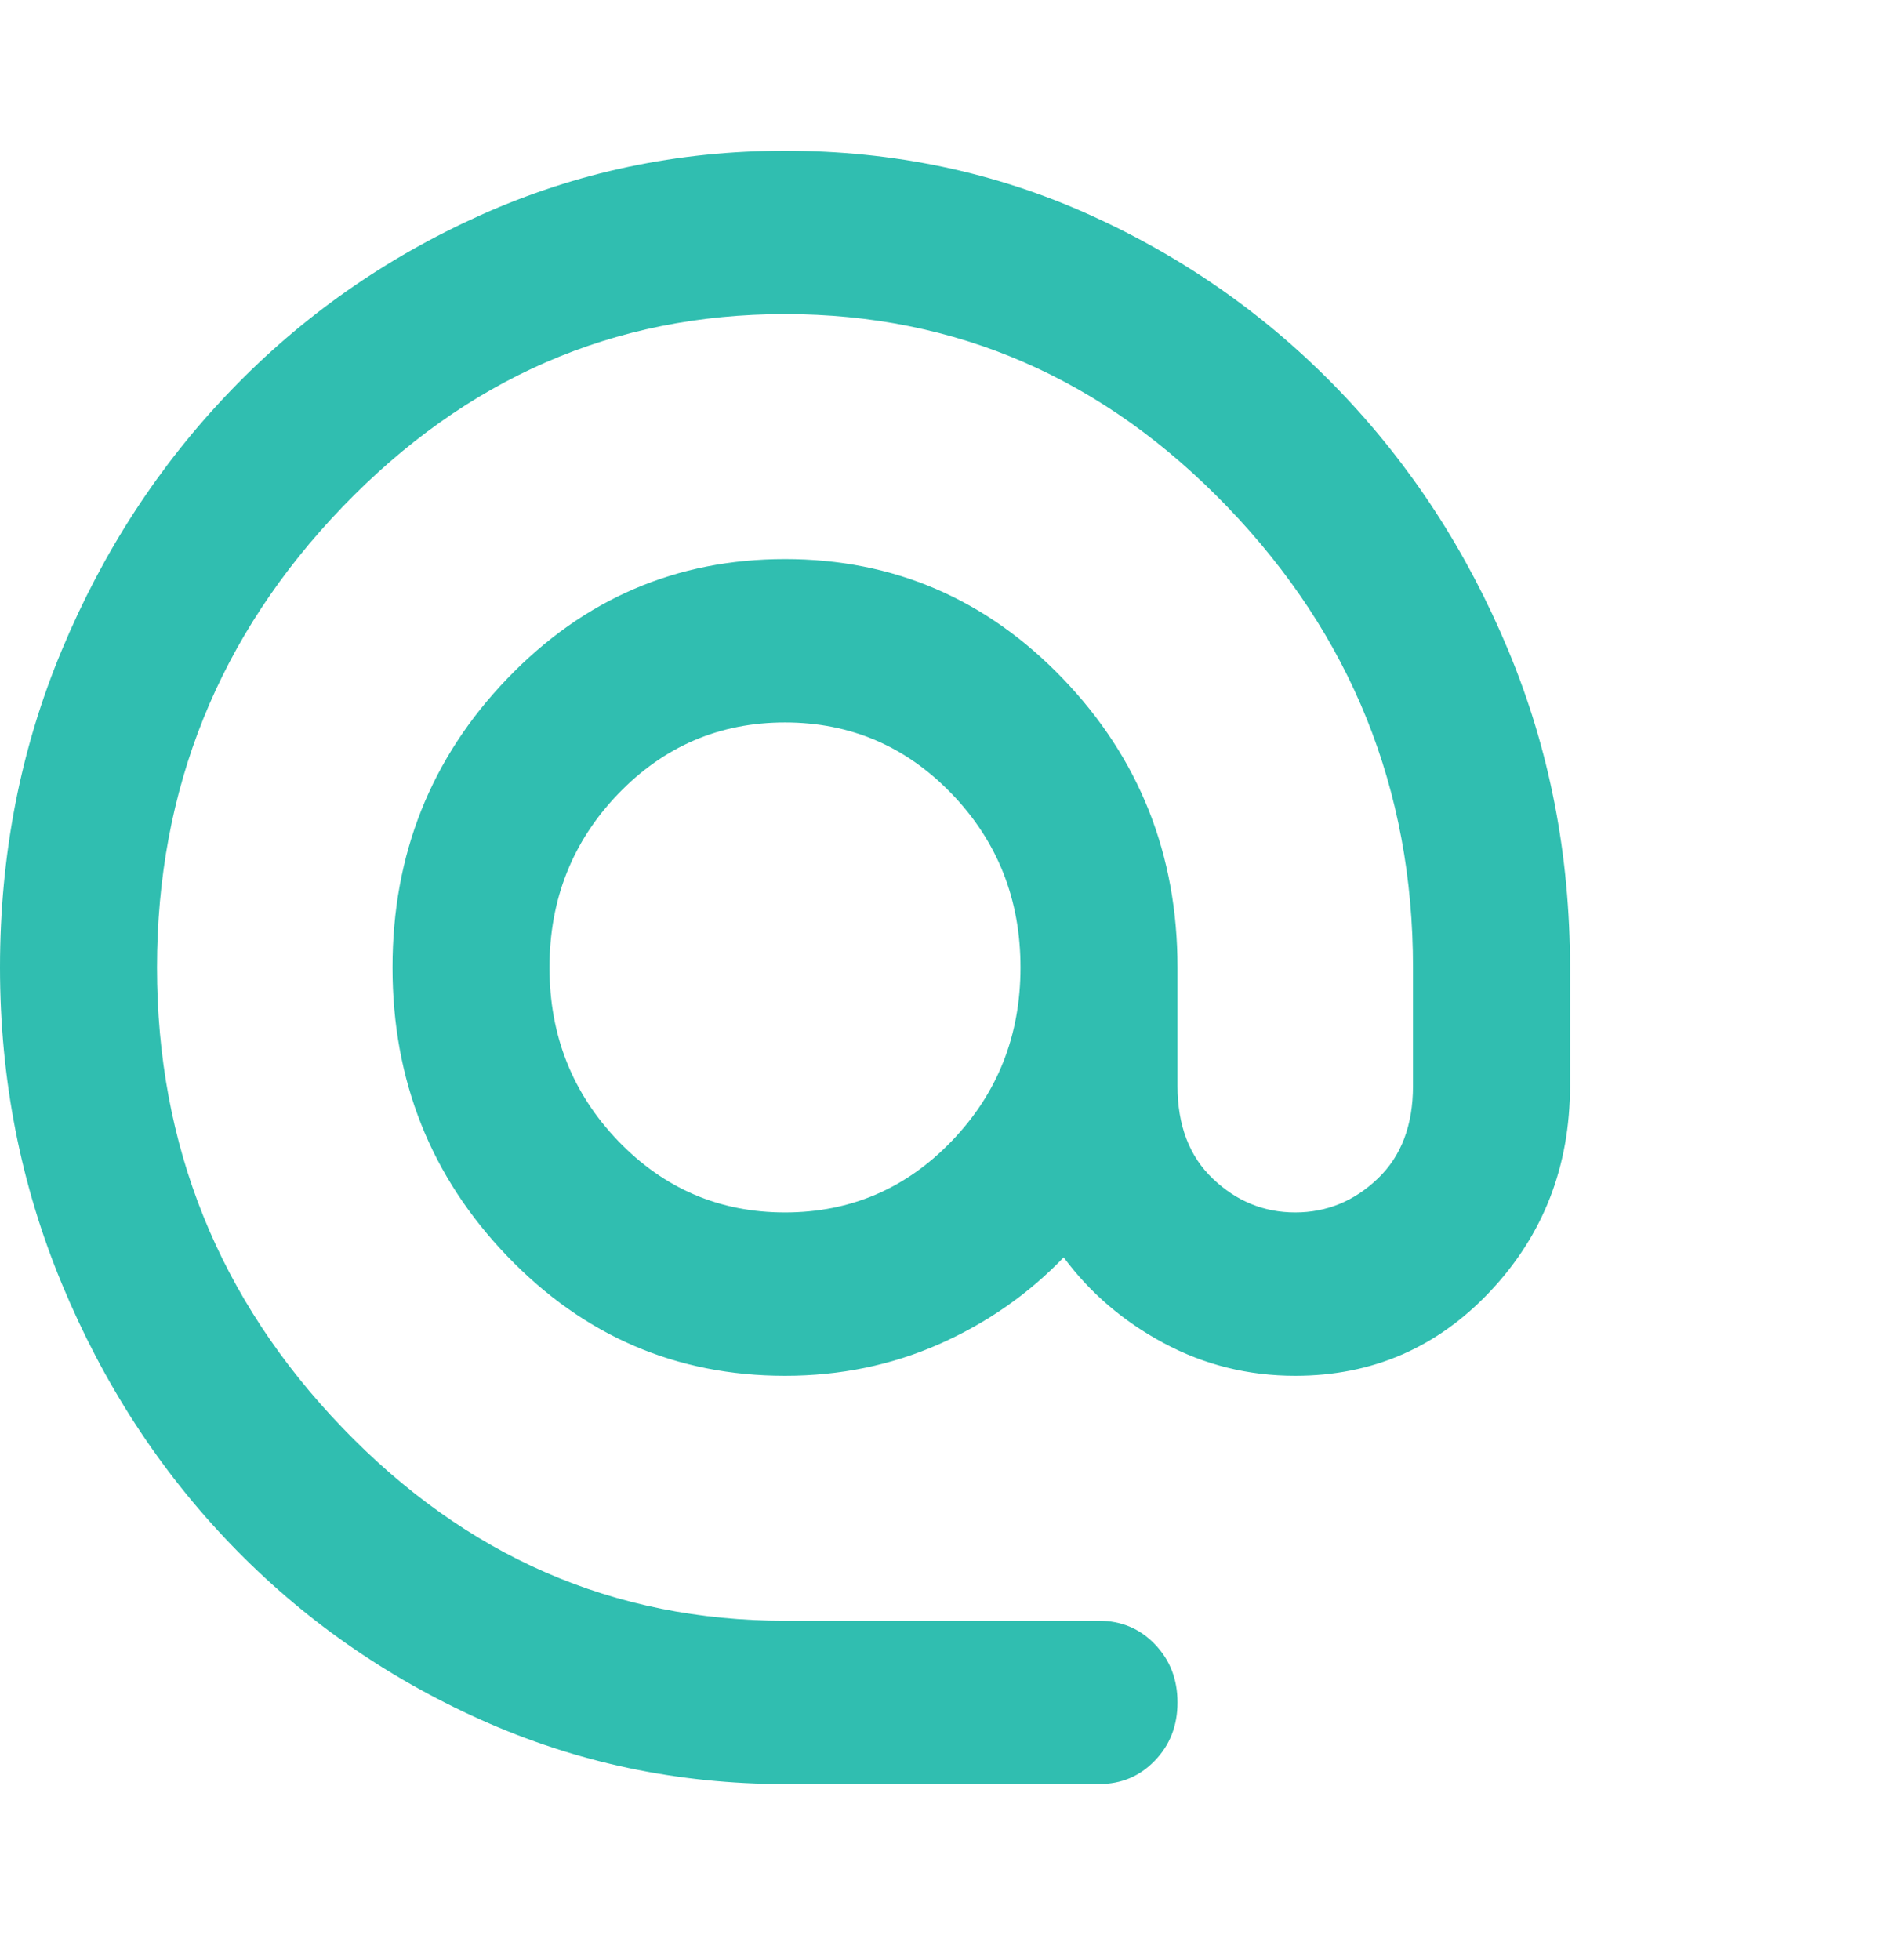 <svg width="50" height="52" viewBox="0 0 50 52" fill="none" xmlns="http://www.w3.org/2000/svg">
<path d="M20.833 47.333C17.986 47.333 15.295 46.764 12.76 45.626C10.226 44.489 8.012 42.936 6.121 40.968C4.228 39 2.735 36.699 1.642 34.062C0.547 31.426 0 28.628 0 25.667C0 22.669 0.547 19.862 1.642 17.245C2.735 14.626 4.228 12.333 6.121 10.366C8.012 8.397 10.226 6.843 12.76 5.705C15.295 4.568 17.986 4 20.833 4C23.715 4 26.415 4.568 28.931 5.705C31.449 6.843 33.654 8.397 35.546 10.366C37.439 12.333 38.932 14.626 40.025 17.245C41.119 19.862 41.667 22.669 41.667 25.667V28.808C41.667 30.939 40.964 32.753 39.558 34.251C38.151 35.75 36.424 36.5 34.375 36.5C33.125 36.5 31.962 36.211 30.885 35.633C29.809 35.056 28.924 34.297 28.229 33.358C27.292 34.333 26.19 35.101 24.923 35.661C23.655 36.221 22.292 36.5 20.833 36.5C17.951 36.5 15.495 35.443 13.465 33.33C11.433 31.218 10.417 28.664 10.417 25.667C10.417 22.669 11.433 20.114 13.465 18.001C15.495 15.889 17.951 14.833 20.833 14.833C23.715 14.833 26.172 15.889 28.204 18.001C30.235 20.114 31.25 22.669 31.25 25.667V28.808C31.25 29.856 31.562 30.677 32.188 31.272C32.812 31.868 33.542 32.167 34.375 32.167C35.208 32.167 35.938 31.868 36.562 31.272C37.188 30.677 37.5 29.856 37.5 28.808V25.667C37.5 20.936 35.859 16.864 32.577 13.451C29.297 10.039 25.382 8.333 20.833 8.333C16.285 8.333 12.369 10.039 9.088 13.451C5.807 16.864 4.167 20.936 4.167 25.667C4.167 30.397 5.807 34.468 9.088 37.88C12.369 41.293 16.285 43 20.833 43H29.167C29.757 43 30.251 43.208 30.65 43.624C31.05 44.039 31.25 44.553 31.25 45.167C31.25 45.781 31.05 46.295 30.65 46.709C30.251 47.125 29.757 47.333 29.167 47.333H20.833ZM20.833 32.167C22.569 32.167 24.045 31.535 25.26 30.271C26.476 29.007 27.083 27.472 27.083 25.667C27.083 23.861 26.476 22.326 25.26 21.062C24.045 19.799 22.569 19.167 20.833 19.167C19.097 19.167 17.622 19.799 16.406 21.062C15.191 22.326 14.583 23.861 14.583 25.667C14.583 27.472 15.191 29.007 16.406 30.271C17.622 31.535 19.097 32.167 20.833 32.167Z" fill="#30BEB0"/>
</svg>
